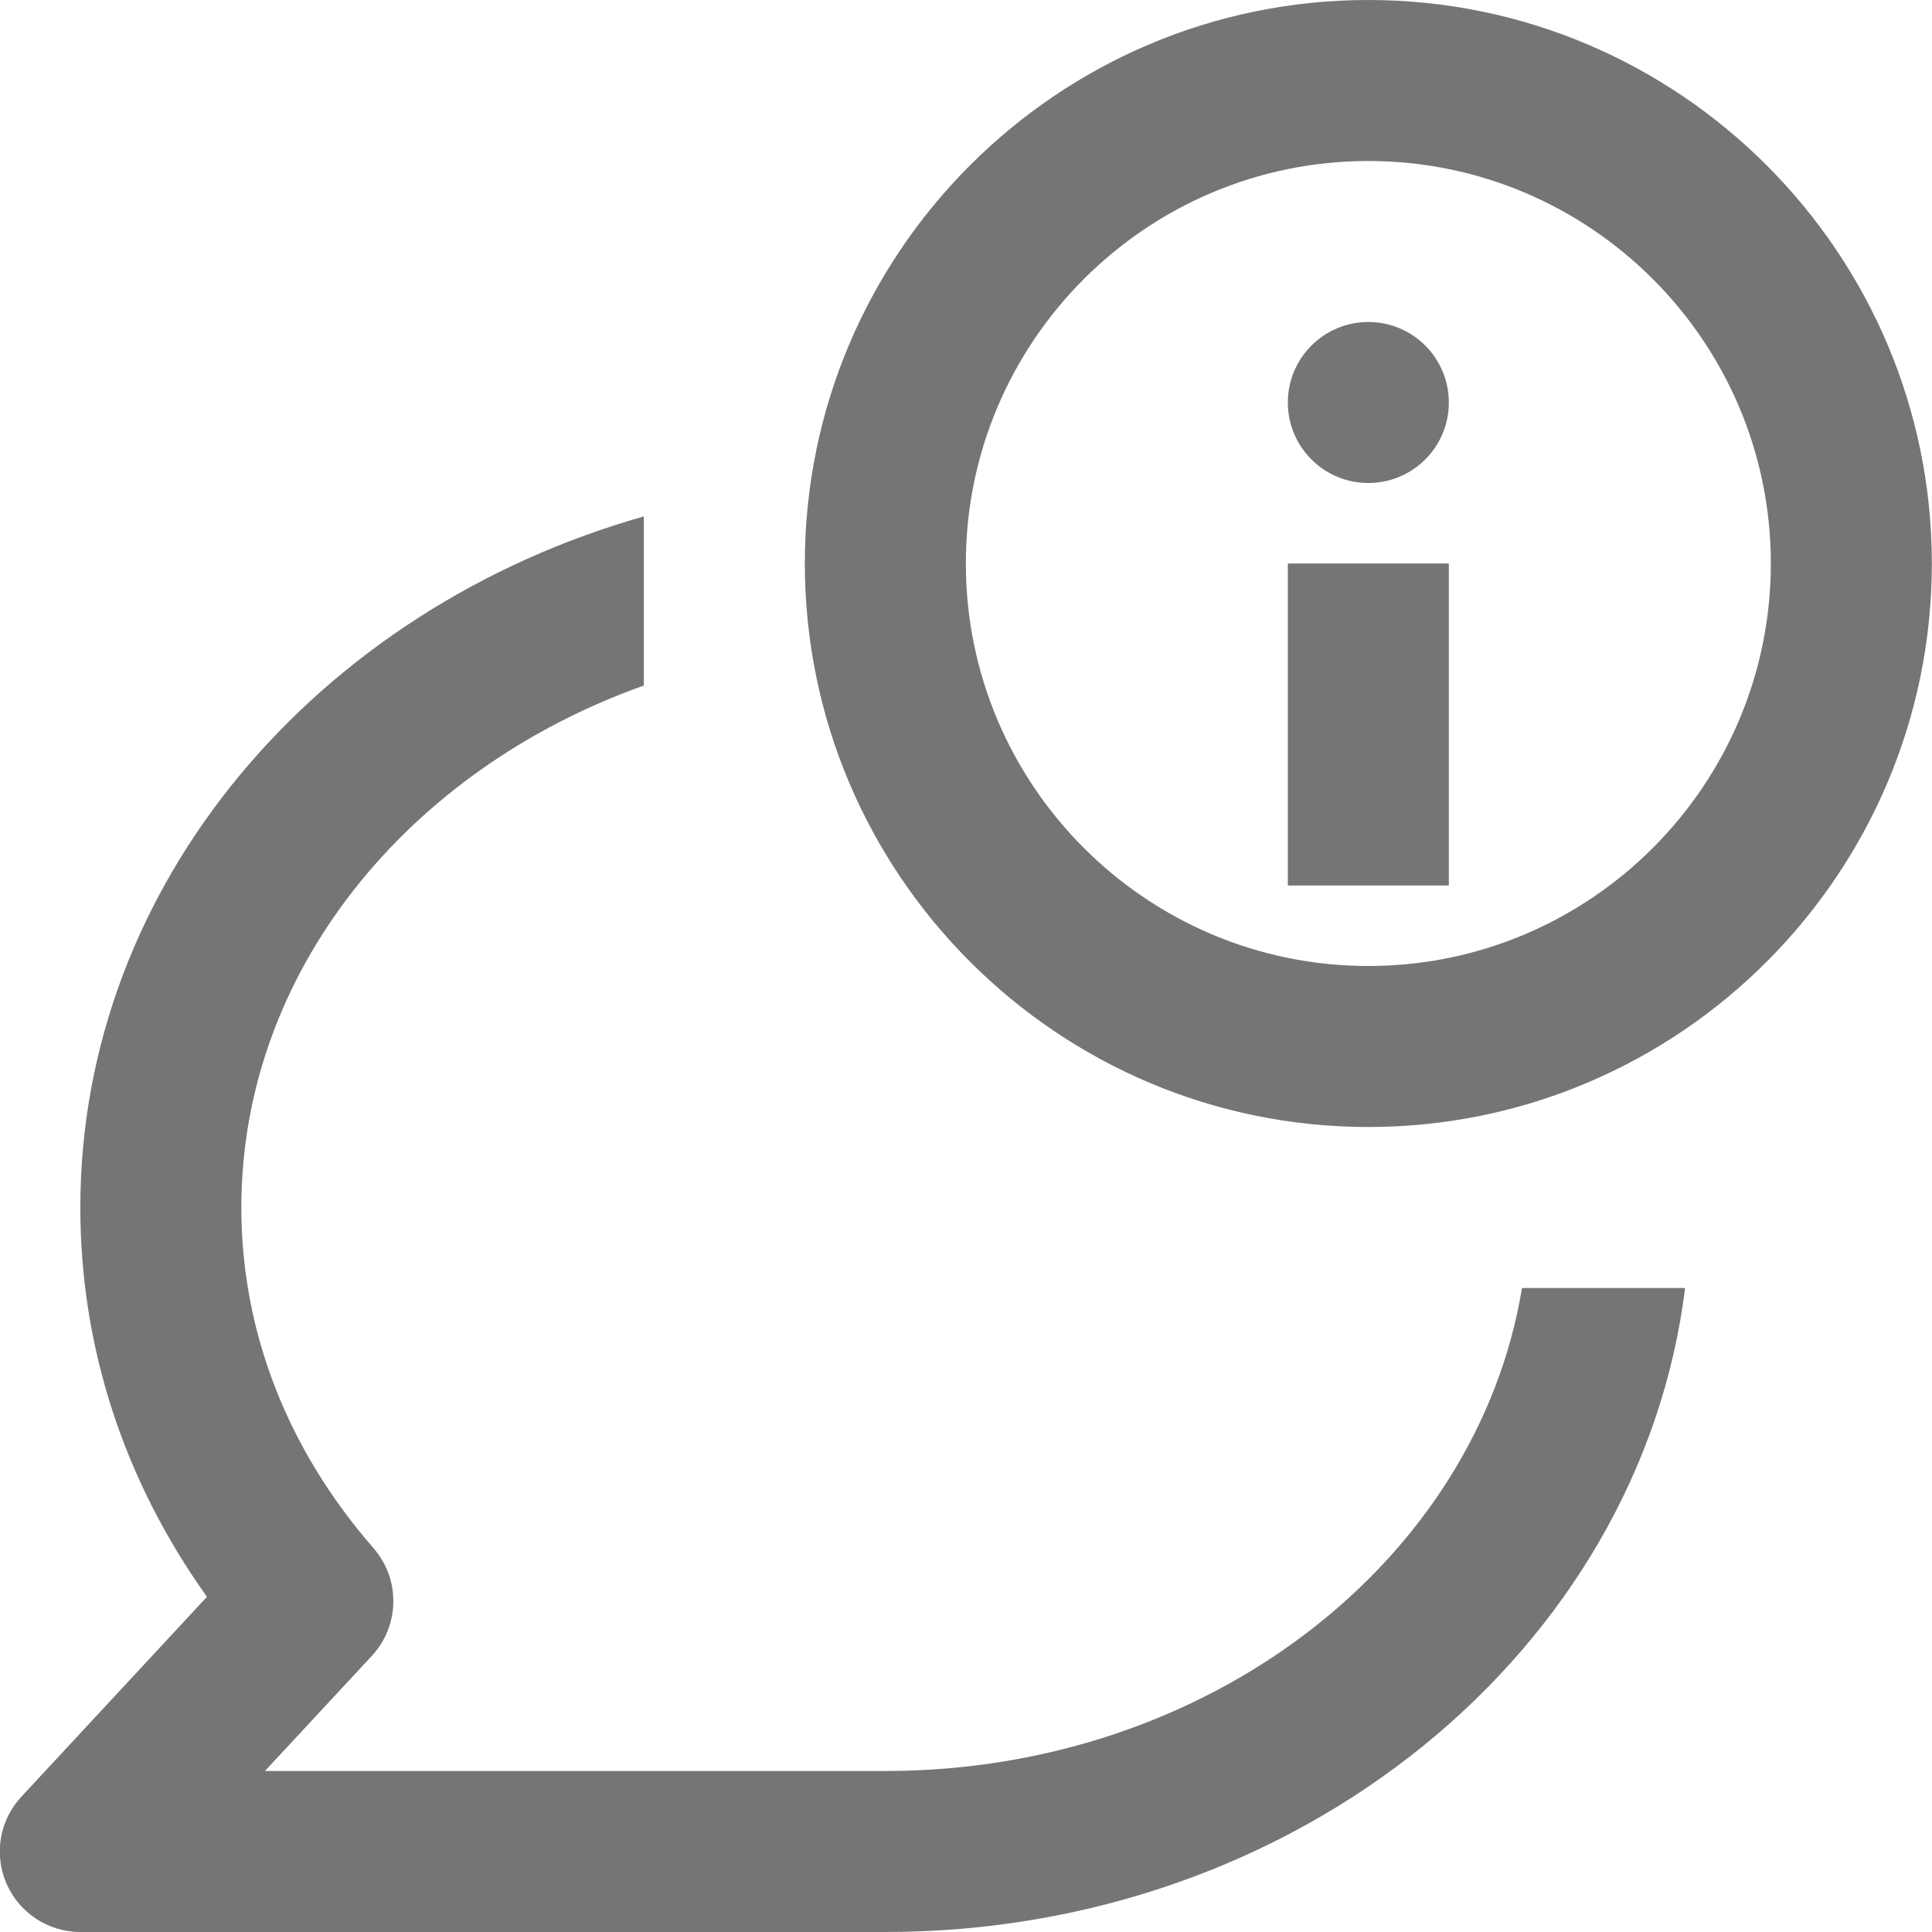 <?xml version="1.0" encoding="iso-8859-1"?>
<!-- Generator: Adobe Illustrator 16.0.0, SVG Export Plug-In . SVG Version: 6.00 Build 0)  -->
<!DOCTYPE svg PUBLIC "-//W3C//DTD SVG 1.1//EN" "http://www.w3.org/Graphics/SVG/1.1/DTD/svg11.dtd">
<svg version="1.1" xmlns="http://www.w3.org/2000/svg" xmlns:xlink="http://www.w3.org/1999/xlink" x="0px" y="0px" width="24px"
	 height="24px" viewBox="0 0 24 24" style="enable-background:new 0 0 24 24;" xml:space="preserve">
<g id="Frame_-_24px">
	<rect style="fill:none;" width="24" height="24"/>
</g>
<g id="Line_Icons">
	<g>
		<path style="fill:#757575;" d="M18.907,16c-0.558,3.387-3.886,6-7.909,6H3.291l1.328-1.43c0.348-0.375,0.357-0.952,0.021-1.338
			C3.566,18,2.998,16.537,2.998,15c0-2.932,2.072-5.443,5-6.484V6.415c-4.053,1.149-7,4.563-7,8.585
			c0,1.735,0.541,3.392,1.573,4.836L0.265,22.32c-0.271,0.291-0.343,0.715-0.184,1.08C0.24,23.764,0.6,24,0.998,24h10
			c5.138,0,9.379-3.507,9.935-8H18.907z"/>
		<g>
			<g>
				<path style="fill:#757575;" d="M16.998,14c-3.86,0-7-3.14-7-7c0-3.859,3.14-7,7-7s7,3.141,7,7C23.998,10.86,20.858,14,16.998,14
					z M16.998,2c-2.757,0-5,2.243-5,5s2.243,5,5,5s5-2.243,5-5S19.755,2,16.998,2z"/>
			</g>
			<g>
				<g>
					<g>
						<rect x="15.998" y="7" style="fill:#757575;" width="2" height="4"/>
					</g>
				</g>
			</g>
			<g>
				<circle style="fill:#757575;" cx="16.998" cy="5" r="1"/>
			</g>
		</g>
	</g>
</g>
</svg>
